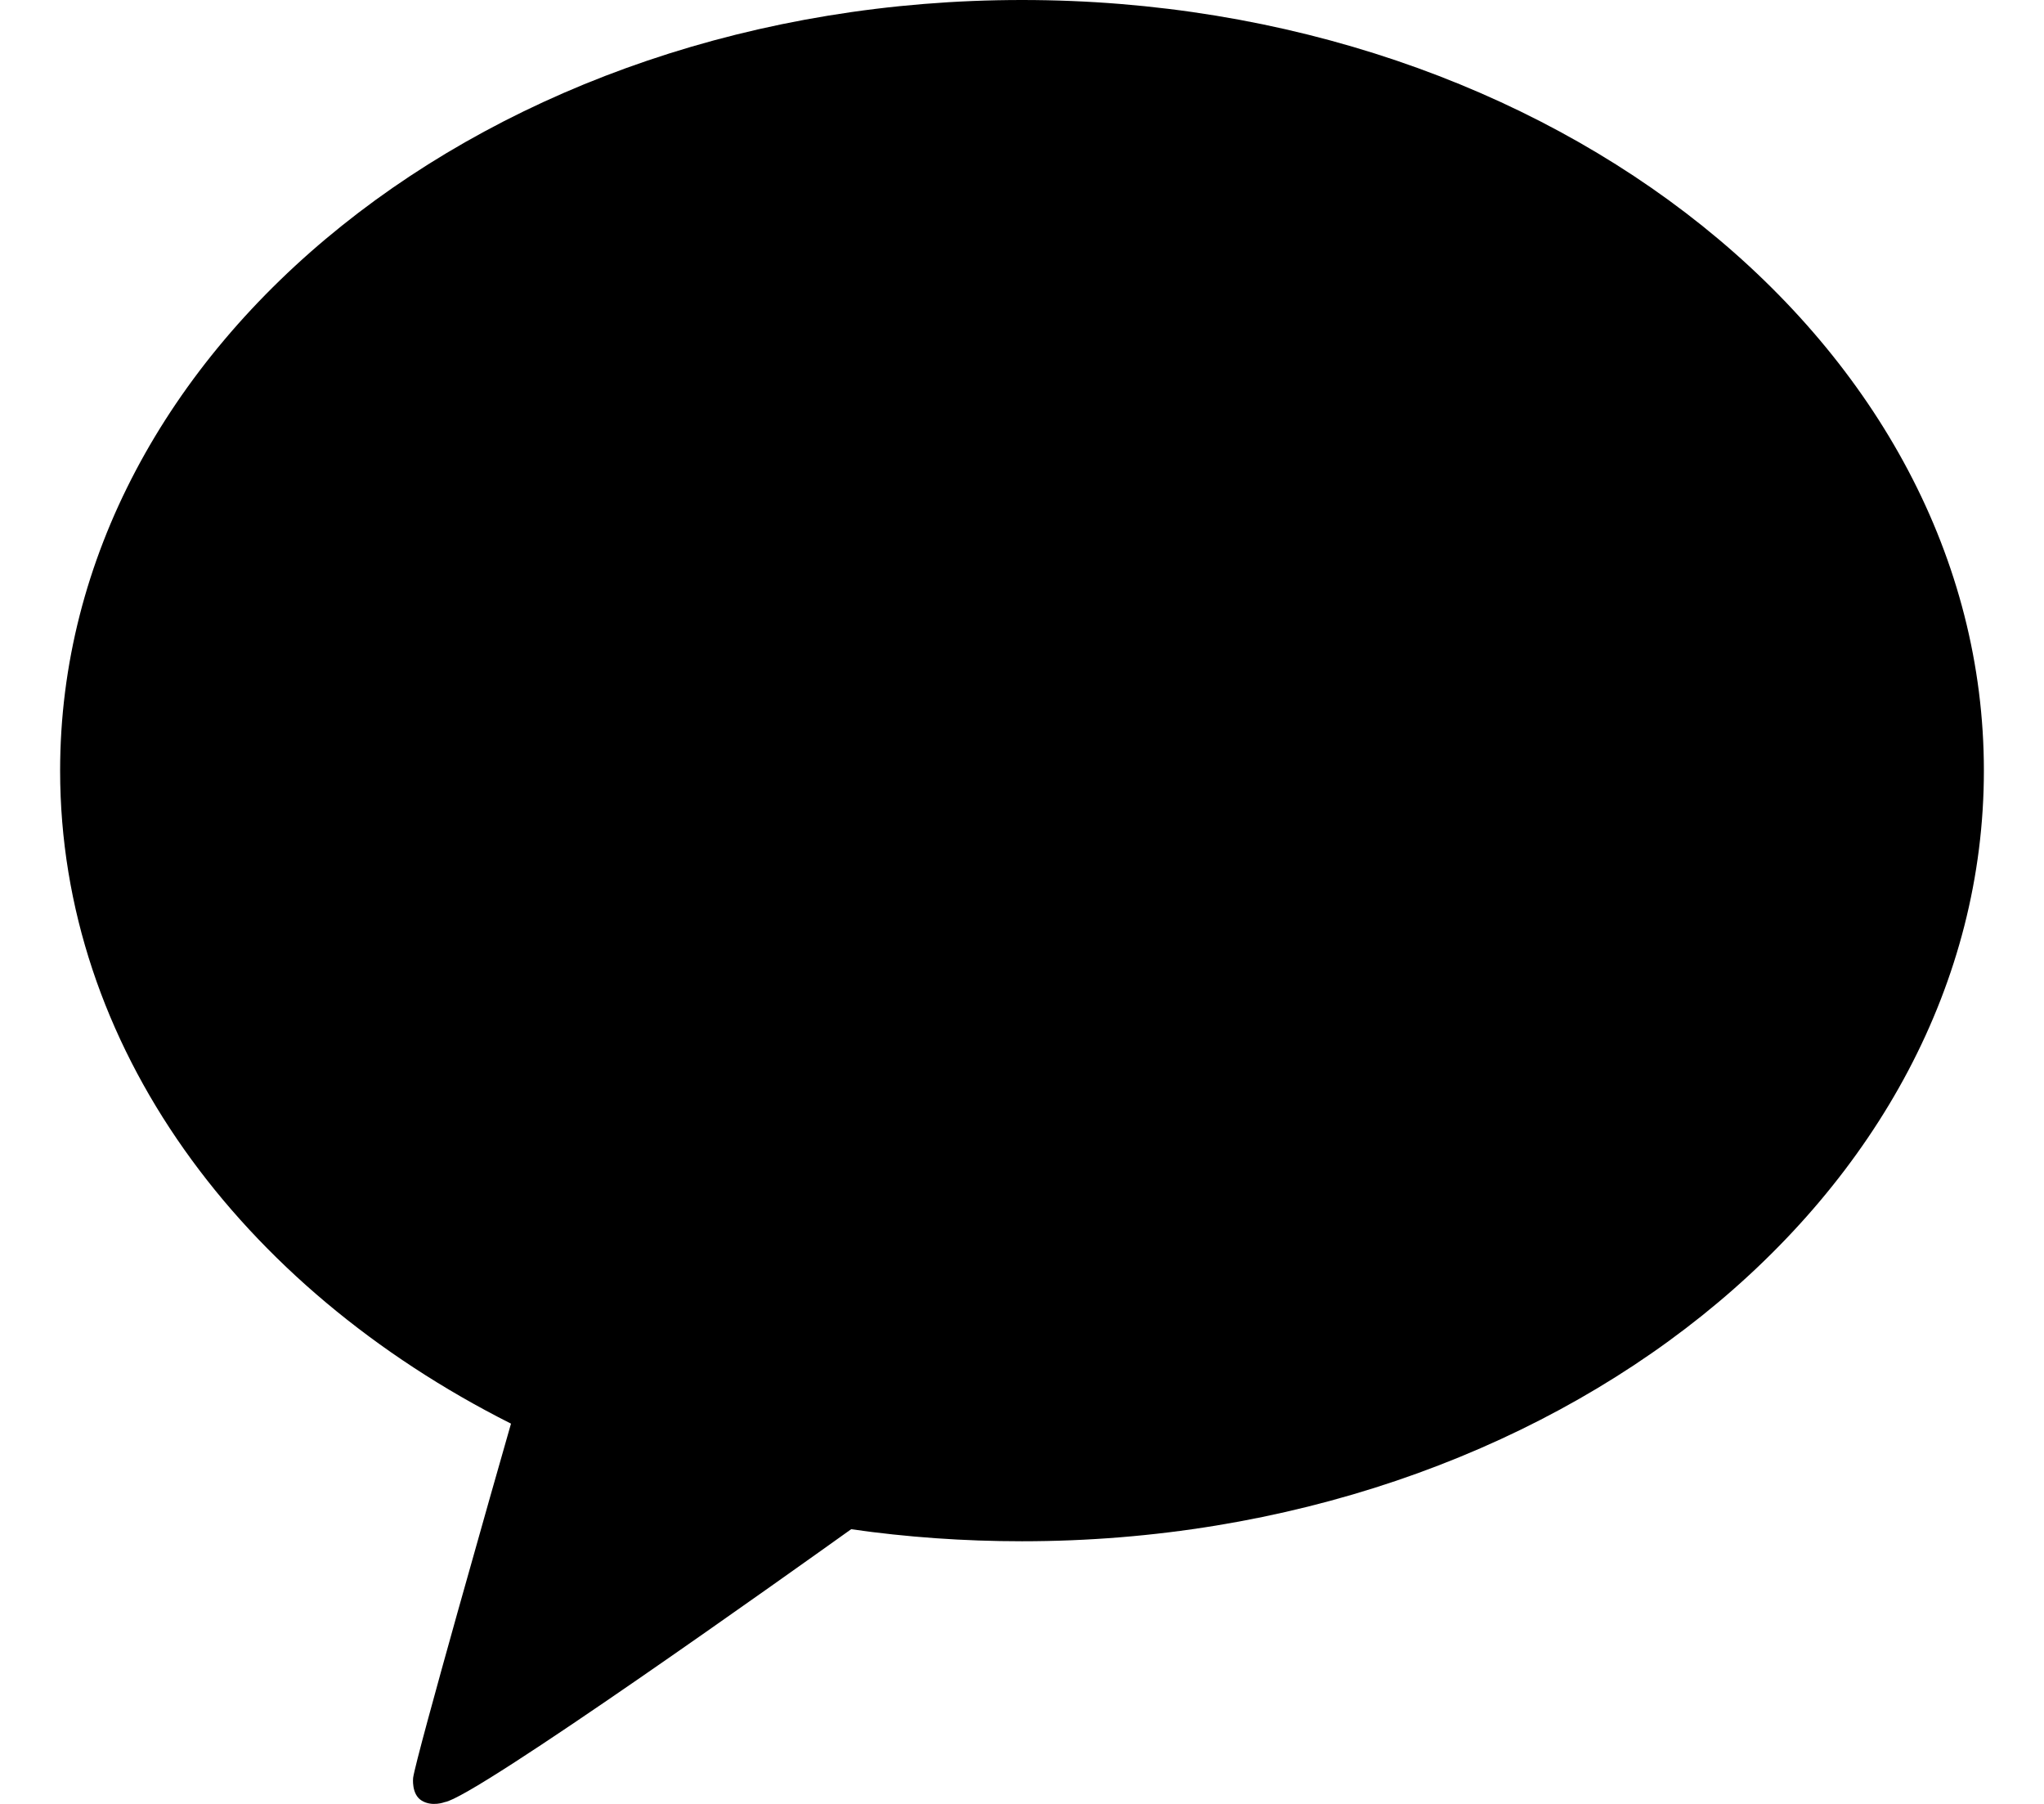 <svg width="17" height="15" viewBox="0 0 17 15" fill="none" xmlns="http://www.w3.org/2000/svg">
<path d="M8.5 0C4.082 0 0.5 2.869 0.5 6.408C0.5 8.696 1.997 10.704 4.25 11.838C4.127 12.267 3.462 14.6 3.436 14.783C3.436 14.783 3.42 14.921 3.508 14.973C3.595 15.026 3.699 14.985 3.699 14.985C3.95 14.949 6.617 13.046 7.079 12.716C7.54 12.782 8.015 12.816 8.5 12.816C12.918 12.816 16.5 9.947 16.5 6.408C16.5 2.869 12.918 0 8.5 0Z" fill="black"/>
</svg>
